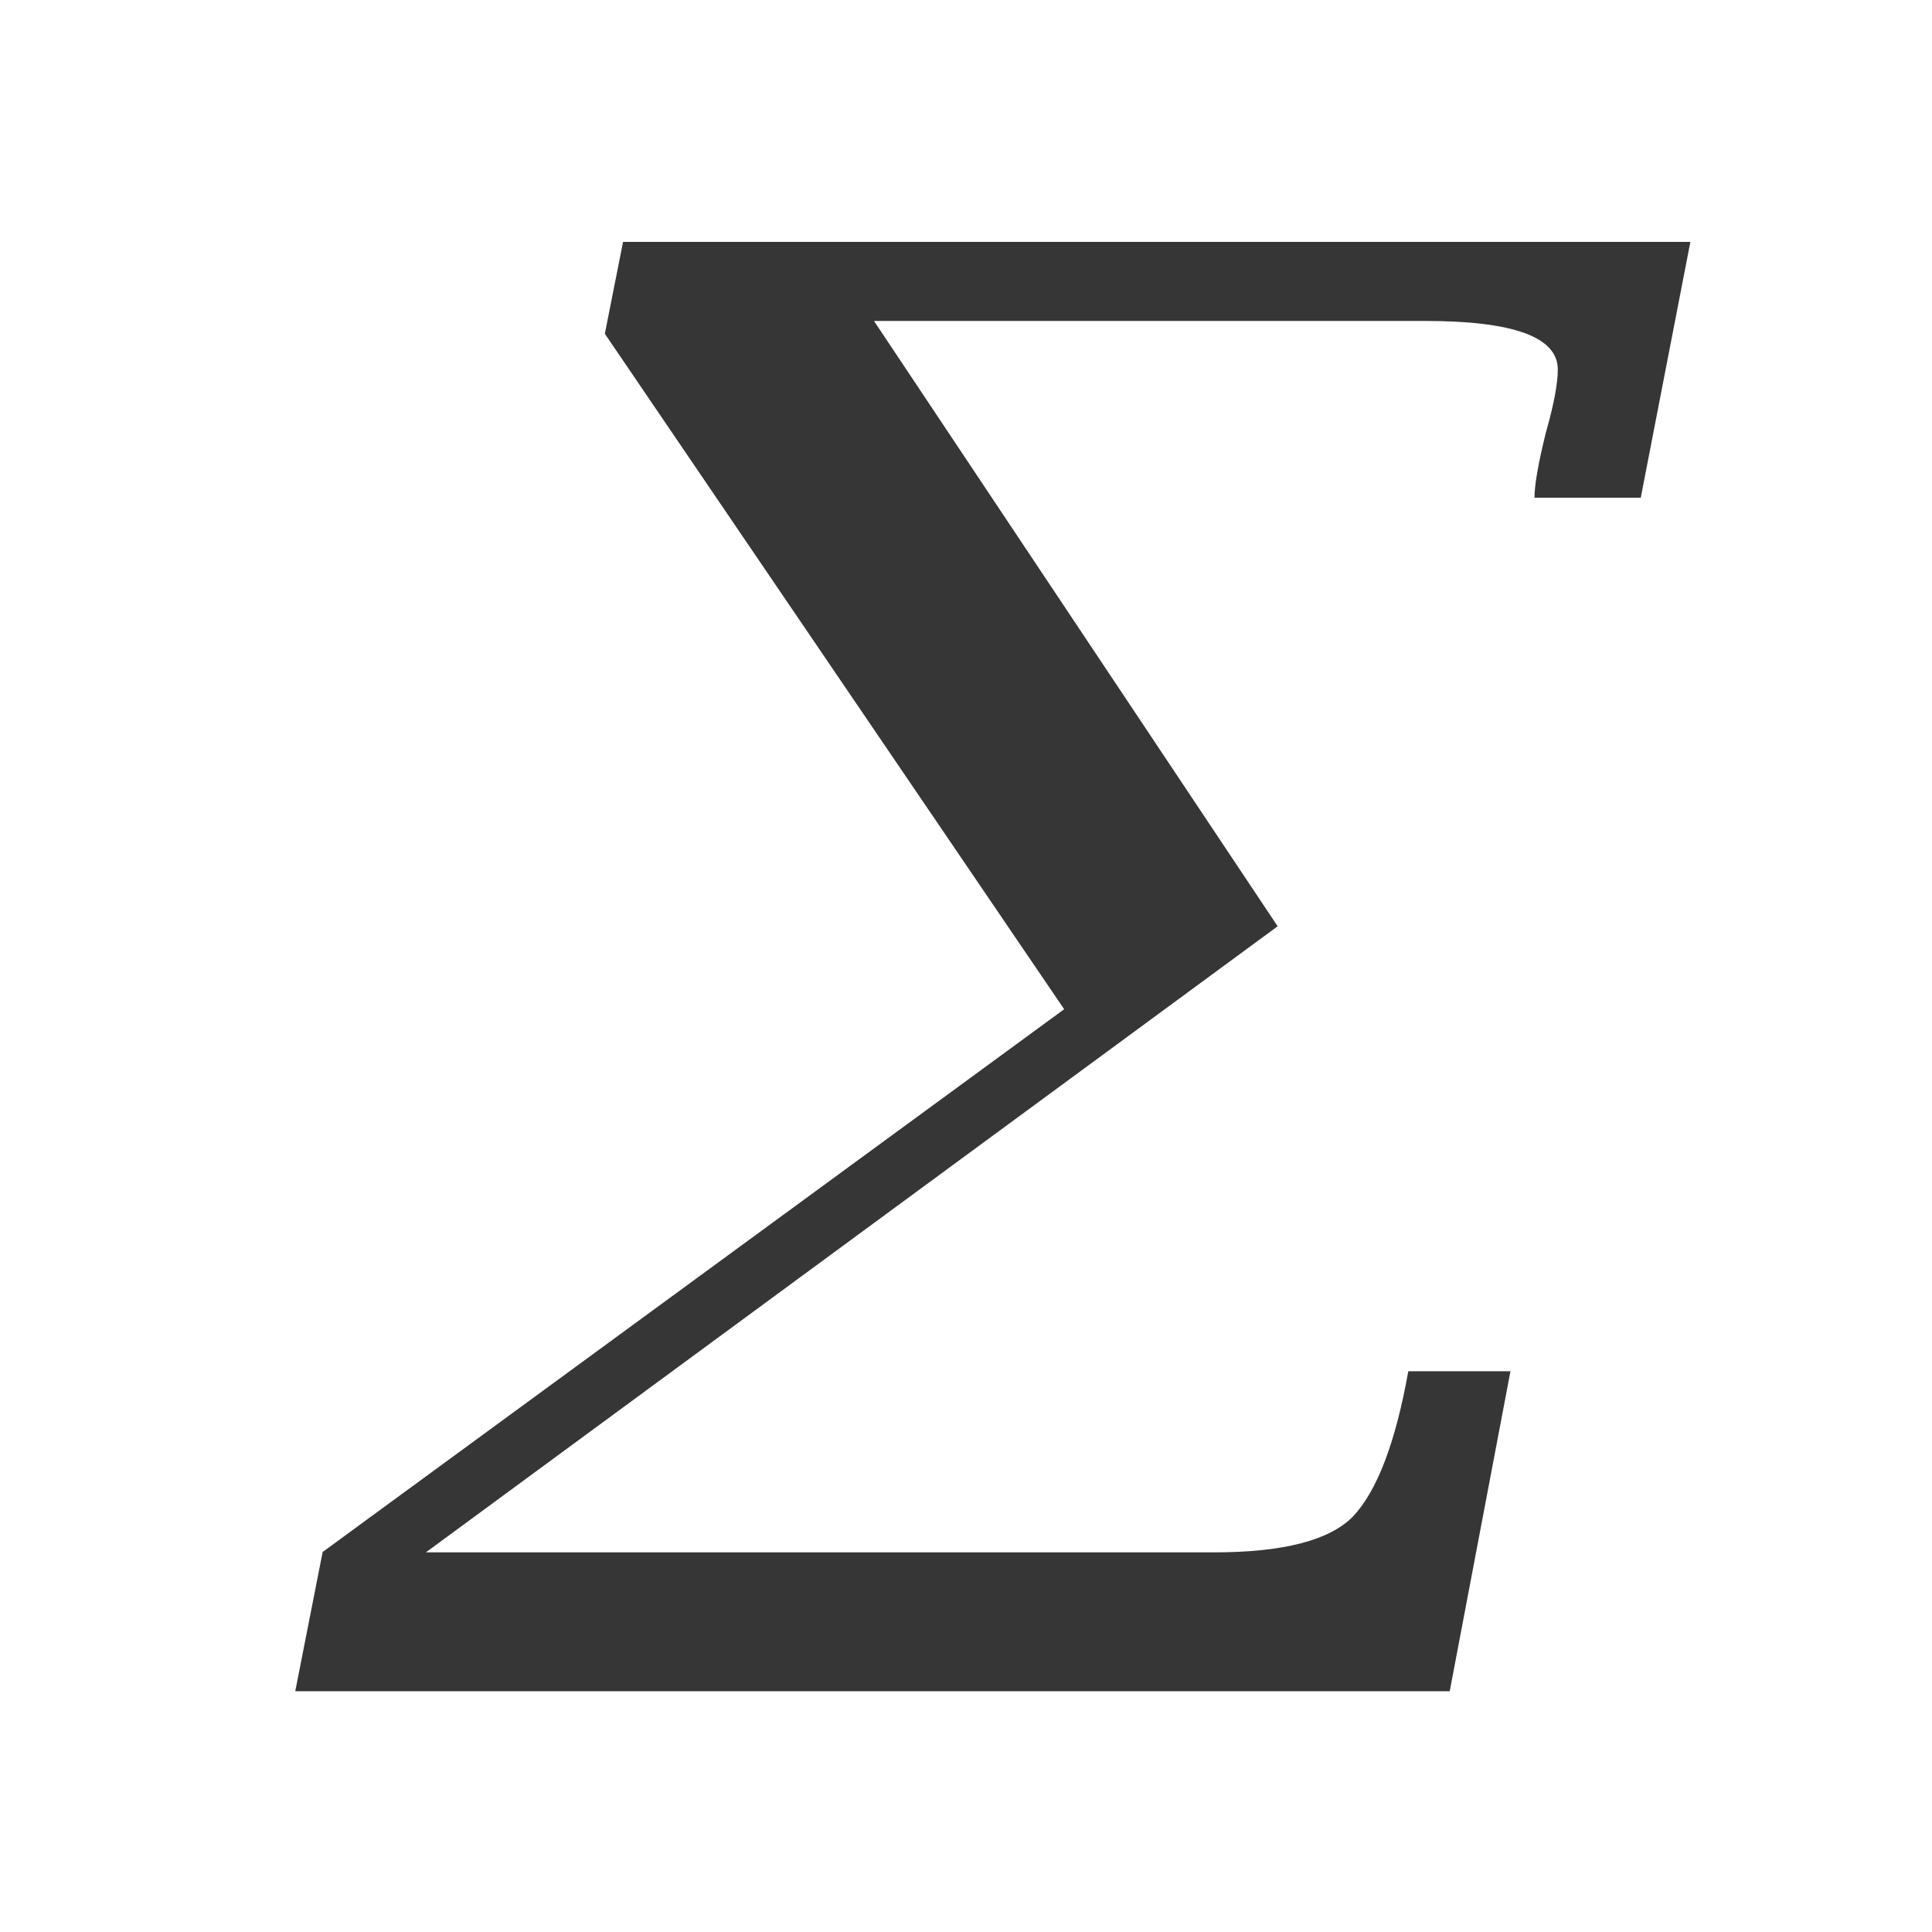 <svg version="1.1" viewBox="0 0 16 16" xmlns="http://www.w3.org/2000/svg">
 <g transform="translate(-27 111.64)">
  <path d="m29.446-97.638 0.226-1.149 6.141-4.495-3.804-5.594 0.151-0.761h8.839l-0.411 2.119h-0.88c-1e-5 -0.105 0.031-0.282 0.092-0.531 0.067-0.235 0.101-0.412 0.101-0.531-1.1e-5 -0.268-0.366-0.402-1.097-0.402h-4.566l3.343 5.013-7.054 5.185h6.527c0.57 0 0.952-0.098 1.148-0.294 0.201-0.211 0.355-0.613 0.461-1.206h0.846l-0.503 2.65h-9.56" fill="#363636"/>
 </g>
</svg>
